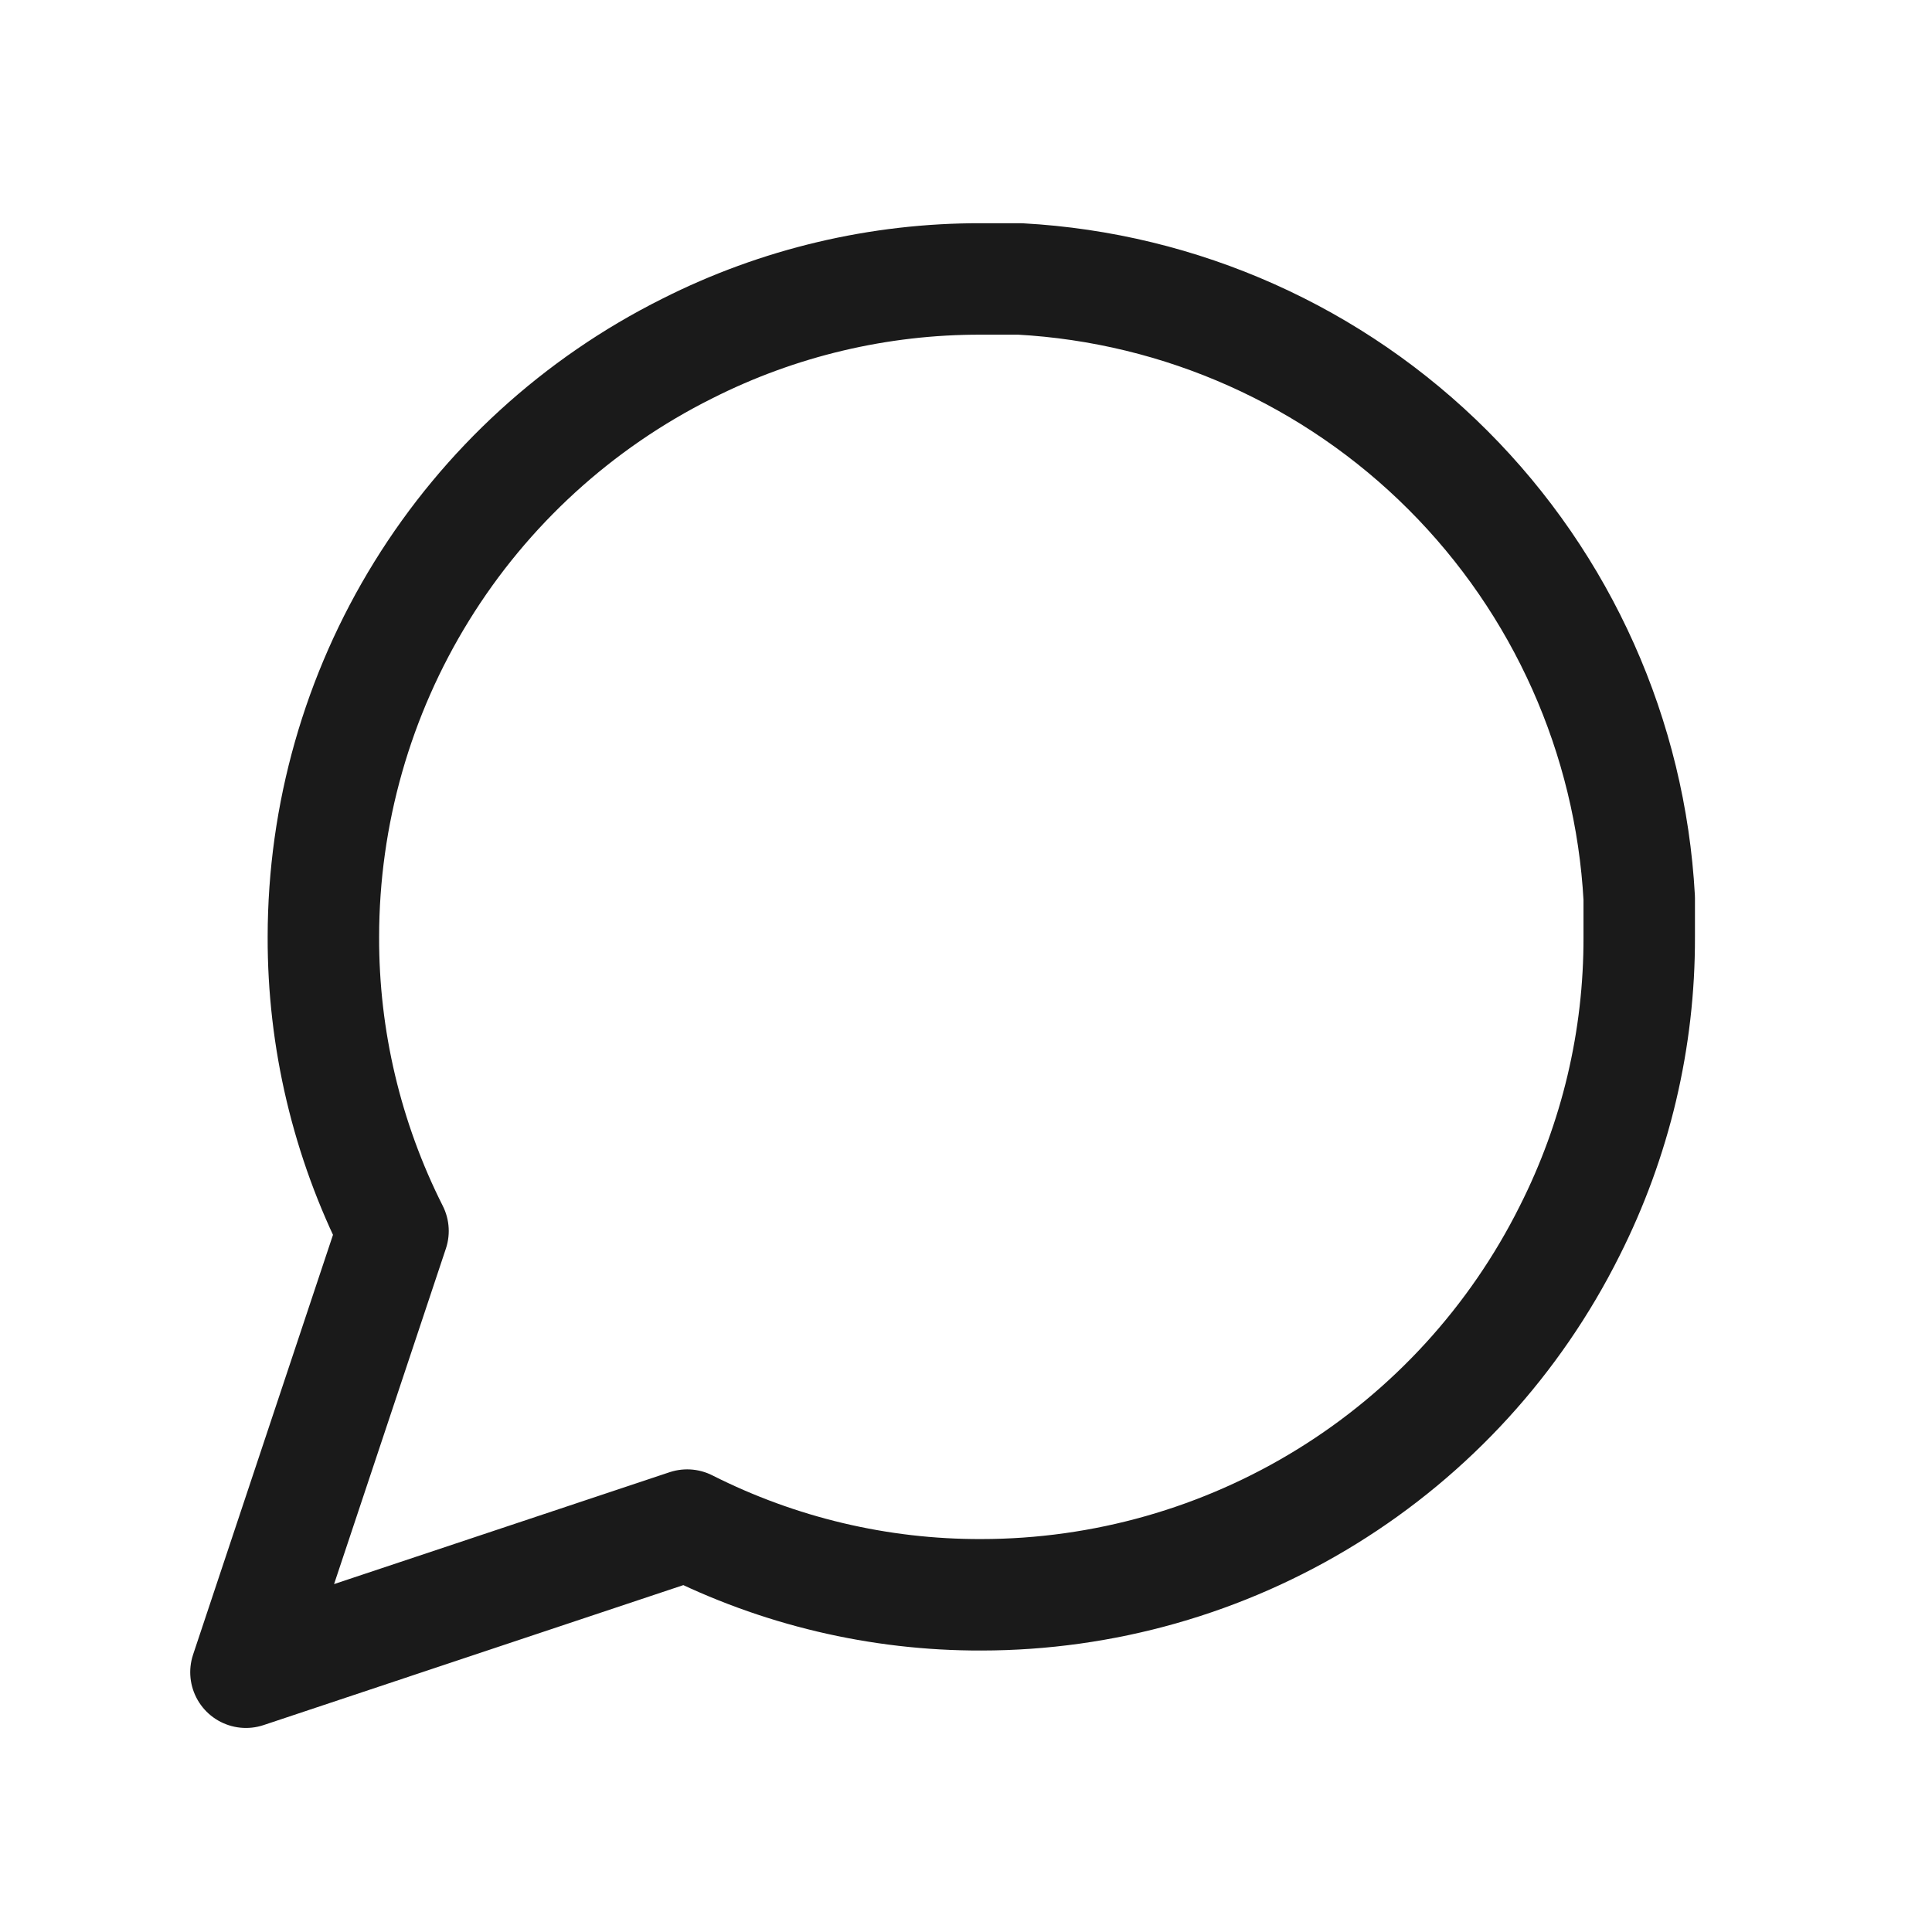 <svg width="26" height="26" viewBox="0 0 26 26" fill="none" xmlns="http://www.w3.org/2000/svg">
<path d="M22.06 12.608C22.064 13.983 21.743 15.339 21.123 16.566C20.388 18.037 19.258 19.274 17.86 20.138C16.462 21.003 14.85 21.461 13.206 21.462C11.831 21.466 10.475 21.144 9.248 20.524L3.31 22.504L5.289 16.566C4.67 15.339 4.348 13.983 4.352 12.608C4.353 10.964 4.811 9.352 5.676 7.954C6.54 6.556 7.777 5.426 9.248 4.691C10.475 4.071 11.831 3.75 13.206 3.754H13.727C15.898 3.873 17.949 4.79 19.486 6.327C21.024 7.865 21.941 9.916 22.06 12.087V12.608Z" stroke="#1A1A1A" stroke-width="1.5" stroke-linecap="round" stroke-linejoin="round"/>
</svg>
